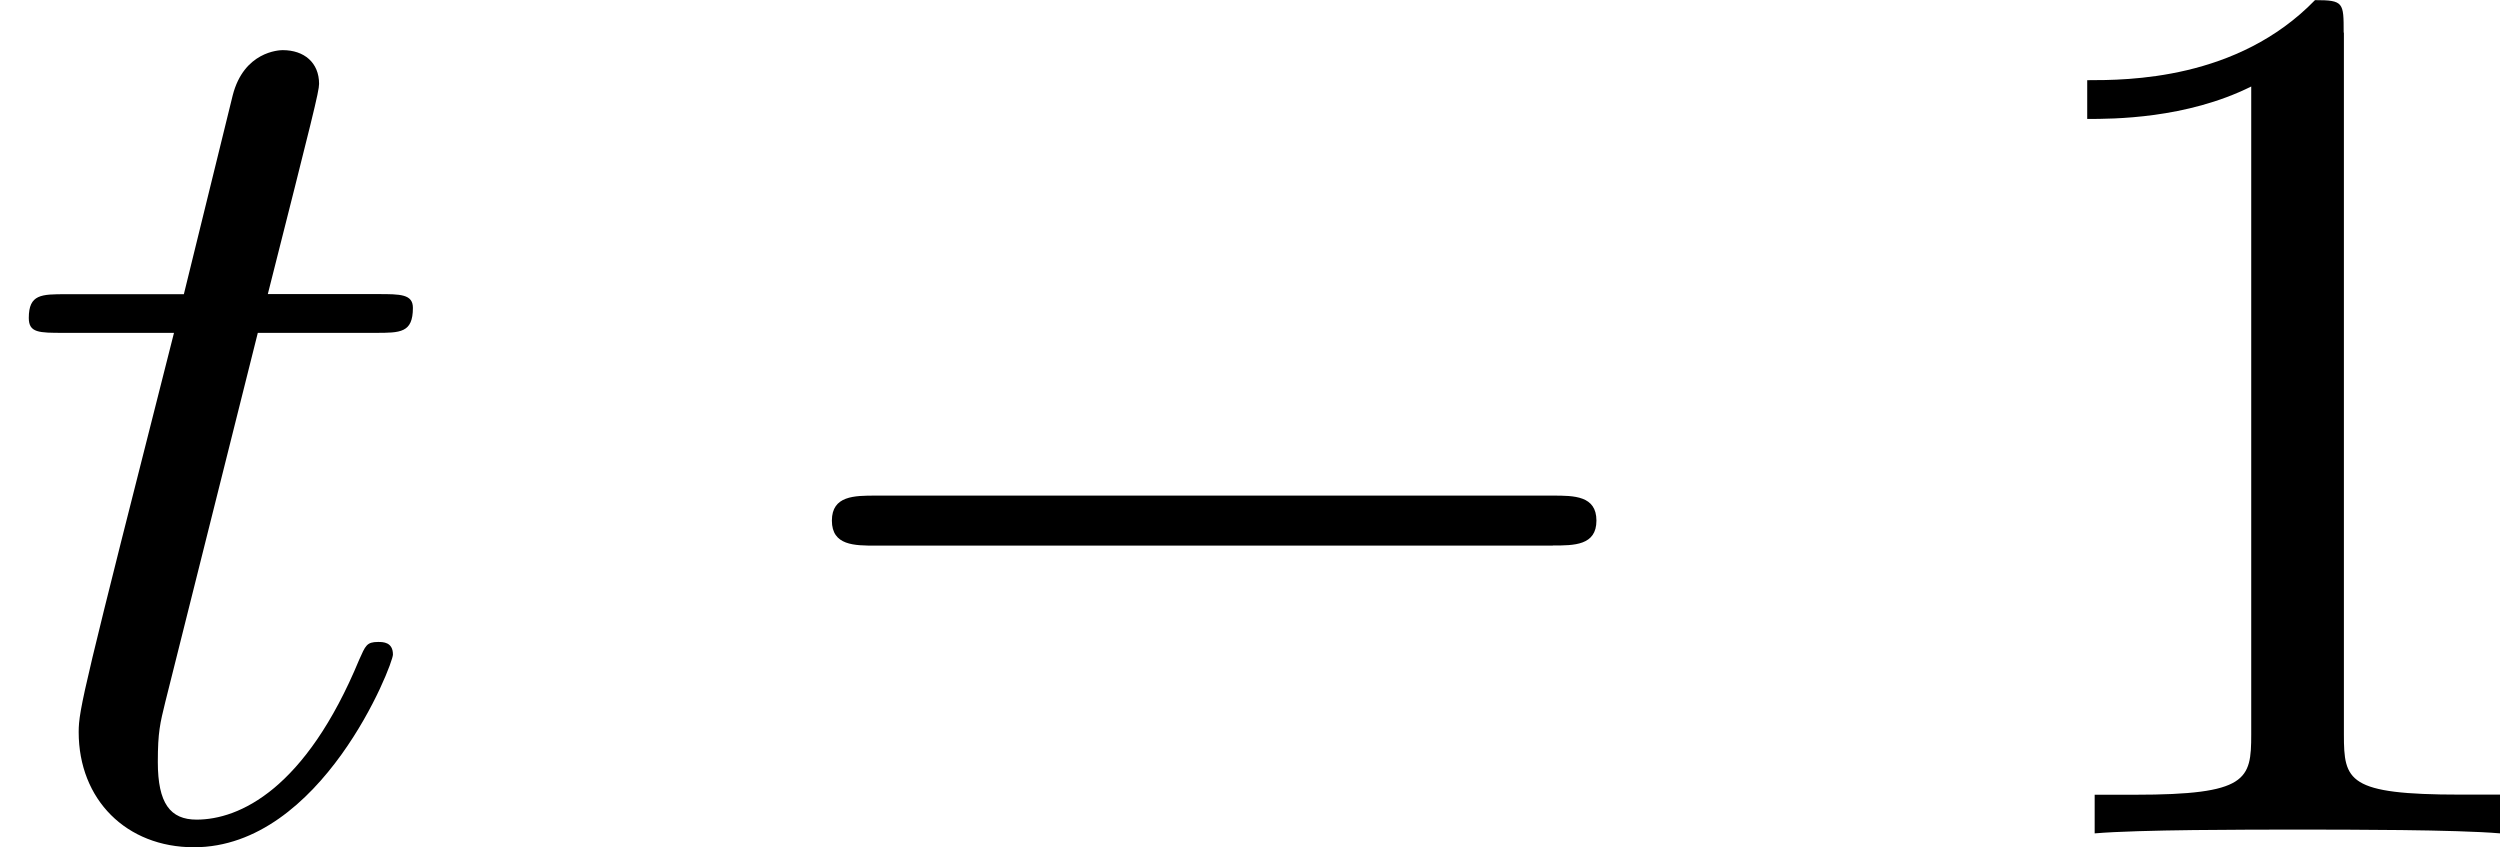 <svg height="12.355" viewBox="53.798 57.548 21.797 7.385" width="36.465" xmlns="http://www.w3.org/2000/svg" xmlns:xlink="http://www.w3.org/1999/xlink"><defs><path d="M7.19-2.51c.185 0 .38 0 .38-.217s-.195-.218-.38-.218H1.286c-.185 0-.382 0-.382.218s.197.218.382.218H7.19z" id="g0-0"/><path d="M2.247-4.364h1.026c.218 0 .327 0 .327-.218 0-.12-.11-.12-.305-.12h-.96c.392-1.55.447-1.767.447-1.833 0-.185-.13-.294-.317-.294-.032 0-.338.012-.436.394l-.426 1.734H.578c-.218 0-.327 0-.327.207 0 .13.088.13.306.13h.96C.73-1.264.686-1.08.686-.884c0 .59.416 1.005 1.005 1.005 1.114 0 1.735-1.593 1.735-1.68 0-.11-.087-.11-.13-.11-.1 0-.11.034-.164.154C2.663-.382 2.085-.12 1.714-.12c-.23 0-.338-.142-.338-.502 0-.262.02-.338.065-.523l.807-3.22z" id="g1-116"/><path d="M3.207-6.982c0-.262 0-.283-.25-.283-.677.698-1.637.698-1.986.698v.338c.22 0 .863 0 1.43-.283v5.65c0 .394-.033.525-1.015.525h-.35V0c.383-.033 1.332-.033 1.77-.033s1.384 0 1.766.033v-.338h-.348c-.982 0-1.015-.12-1.015-.524v-6.12z" id="g2-49"/></defs><g id="page1"><use x="53.798" xlink:href="#g1-116" y="64.814"/><use x="60.147" xlink:href="#g0-0" y="64.814"/><use x="71.025" xlink:href="#g2-49" y="64.814"/></g><script type="text/ecmascript">if(window.parent.postMessage)window.parent.postMessage(&quot;0.15063|27.34867|9.26643|&quot;+window.location,&quot;*&quot;);</script></svg>